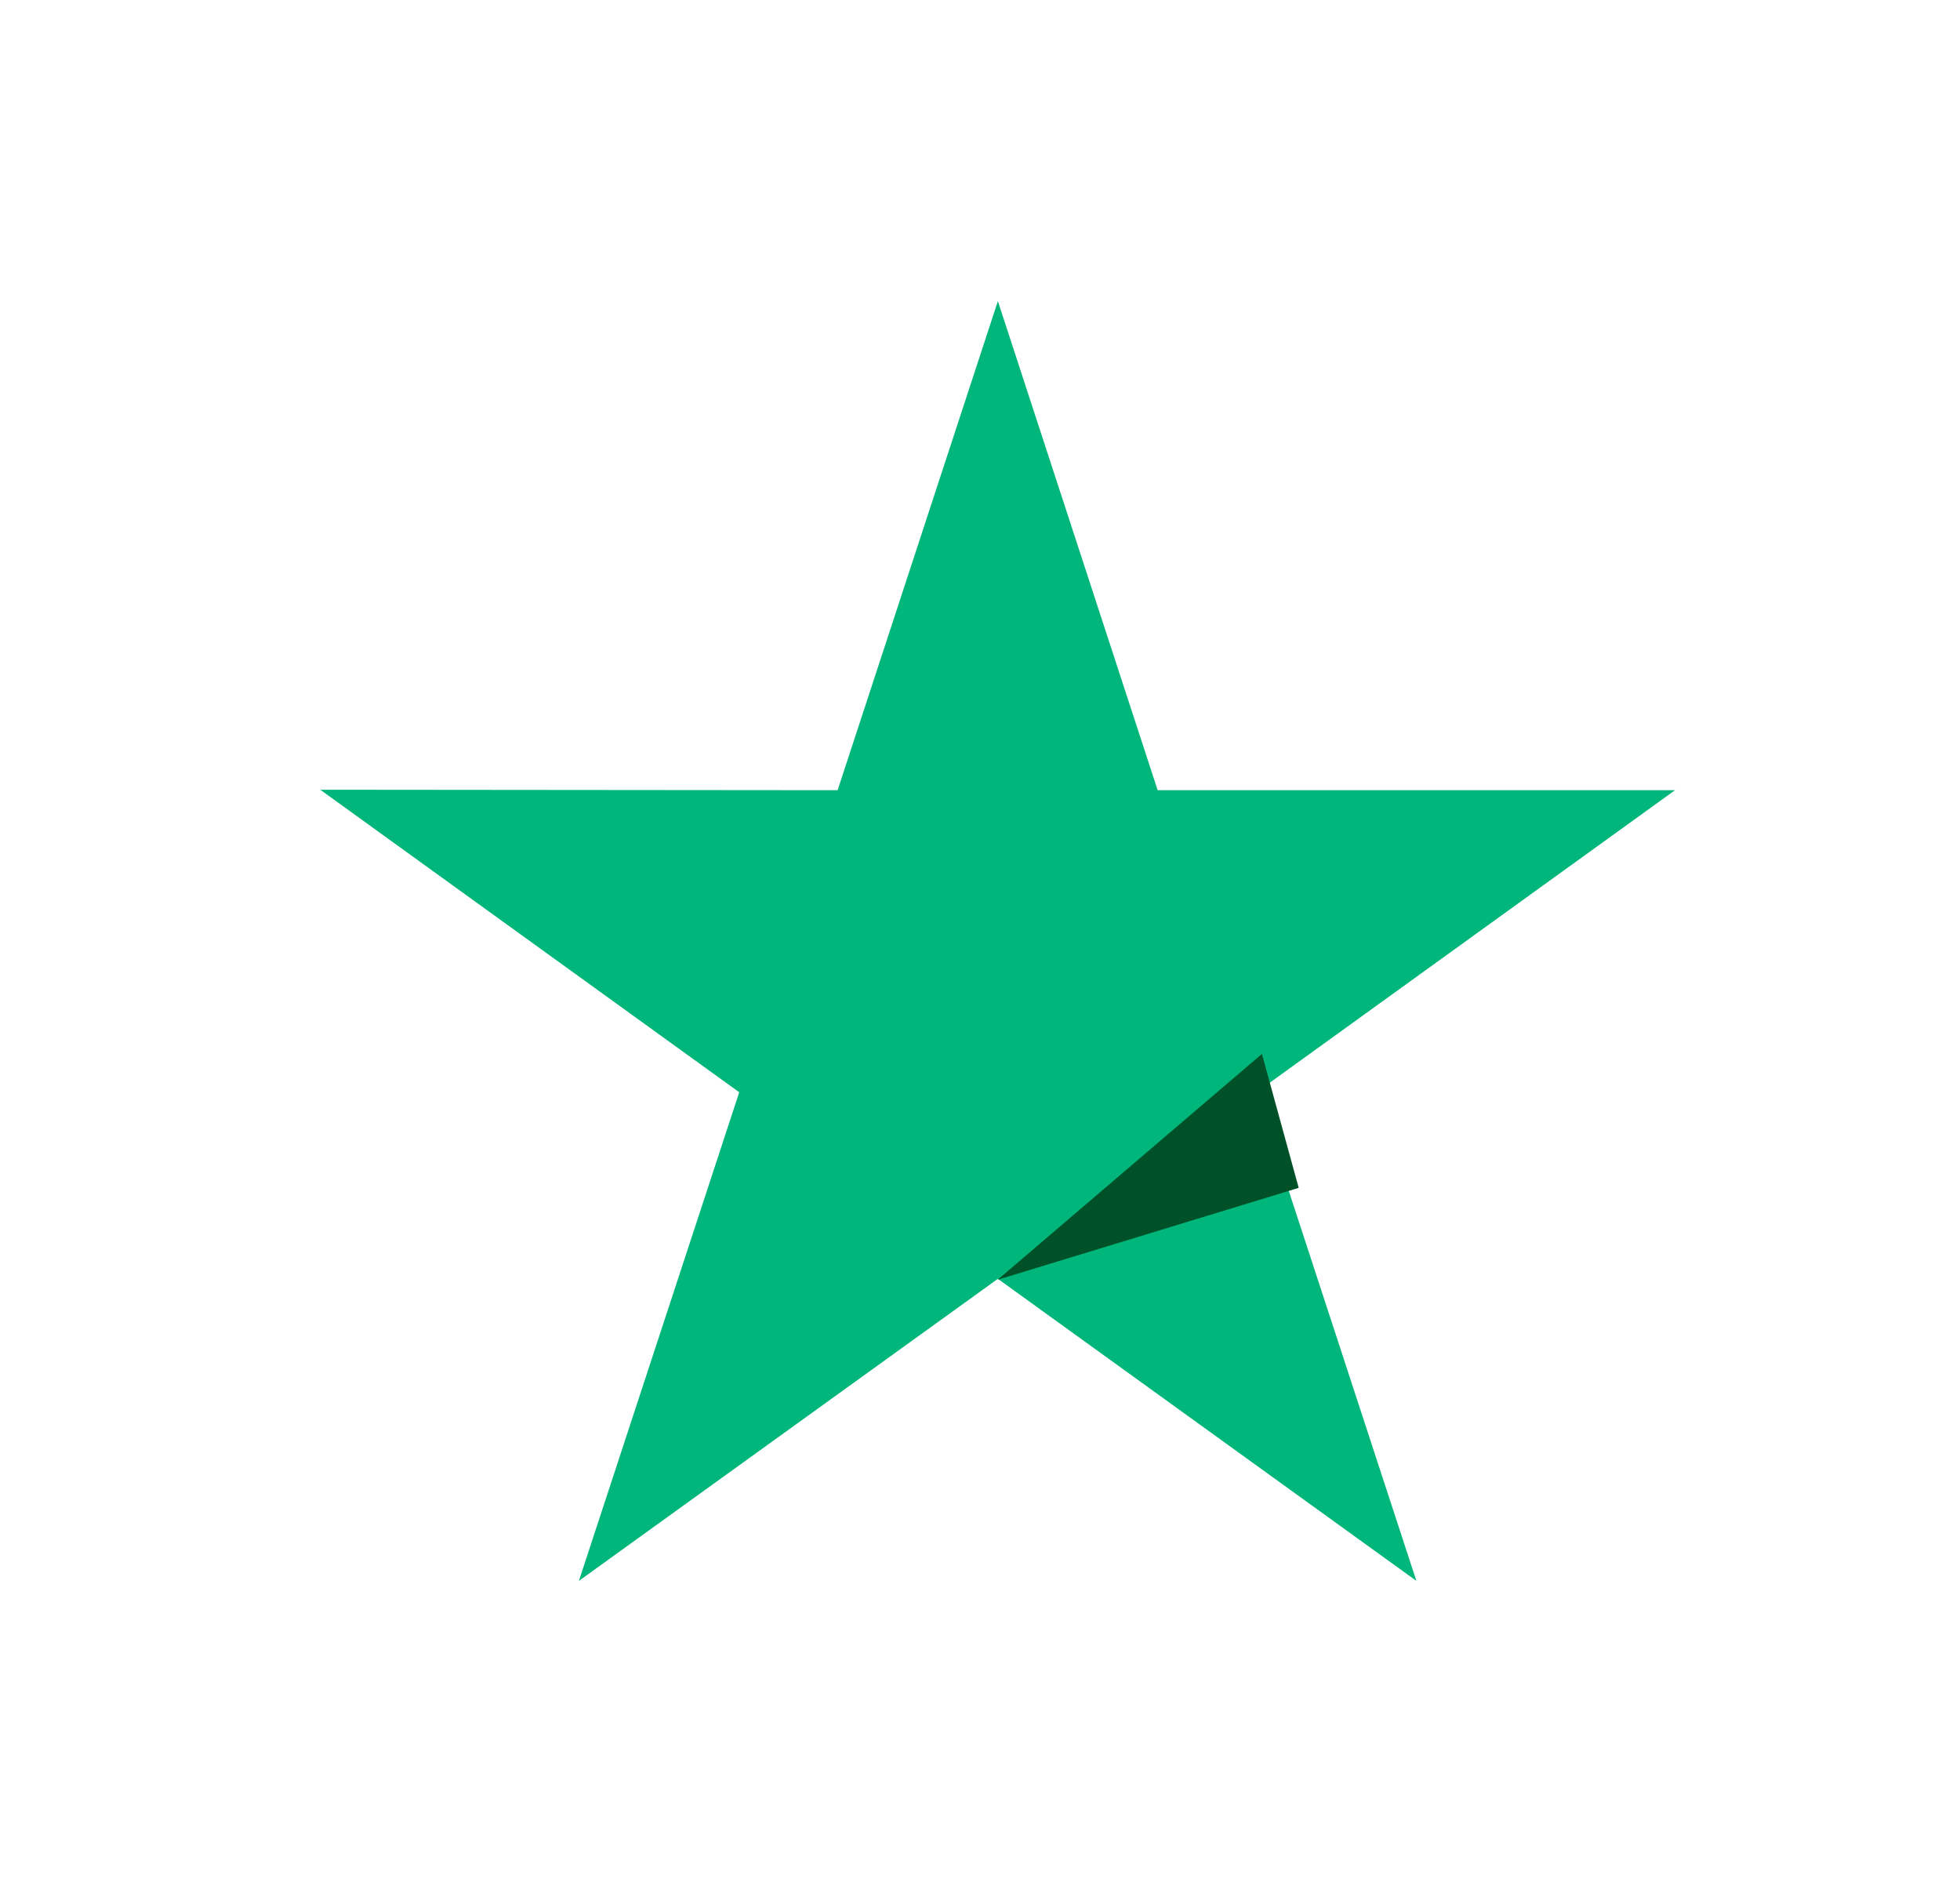 <svg width="25" height="24" viewBox="0 0 25 24" fill="none" xmlns="http://www.w3.org/2000/svg">
<g clip-path="url(#clip0_5_3)">
<path d="M21.365 10.077H14.766L12.728 3.84L10.684 10.077L4.085 10.071L9.429 13.929L7.384 20.16L12.728 16.308L18.066 20.16L16.027 13.929L21.365 10.077Z" fill="#00B67A"/>
<path d="M16.565 15.148L16.096 13.44L12.725 16.32L16.565 15.148Z" fill="#005128"/>
</g>
<defs>
<clipPath id="clip0_5_3">
<rect width="24" height="24" fill="white" transform="translate(0.725)"/>
</clipPath>
</defs>
</svg>
